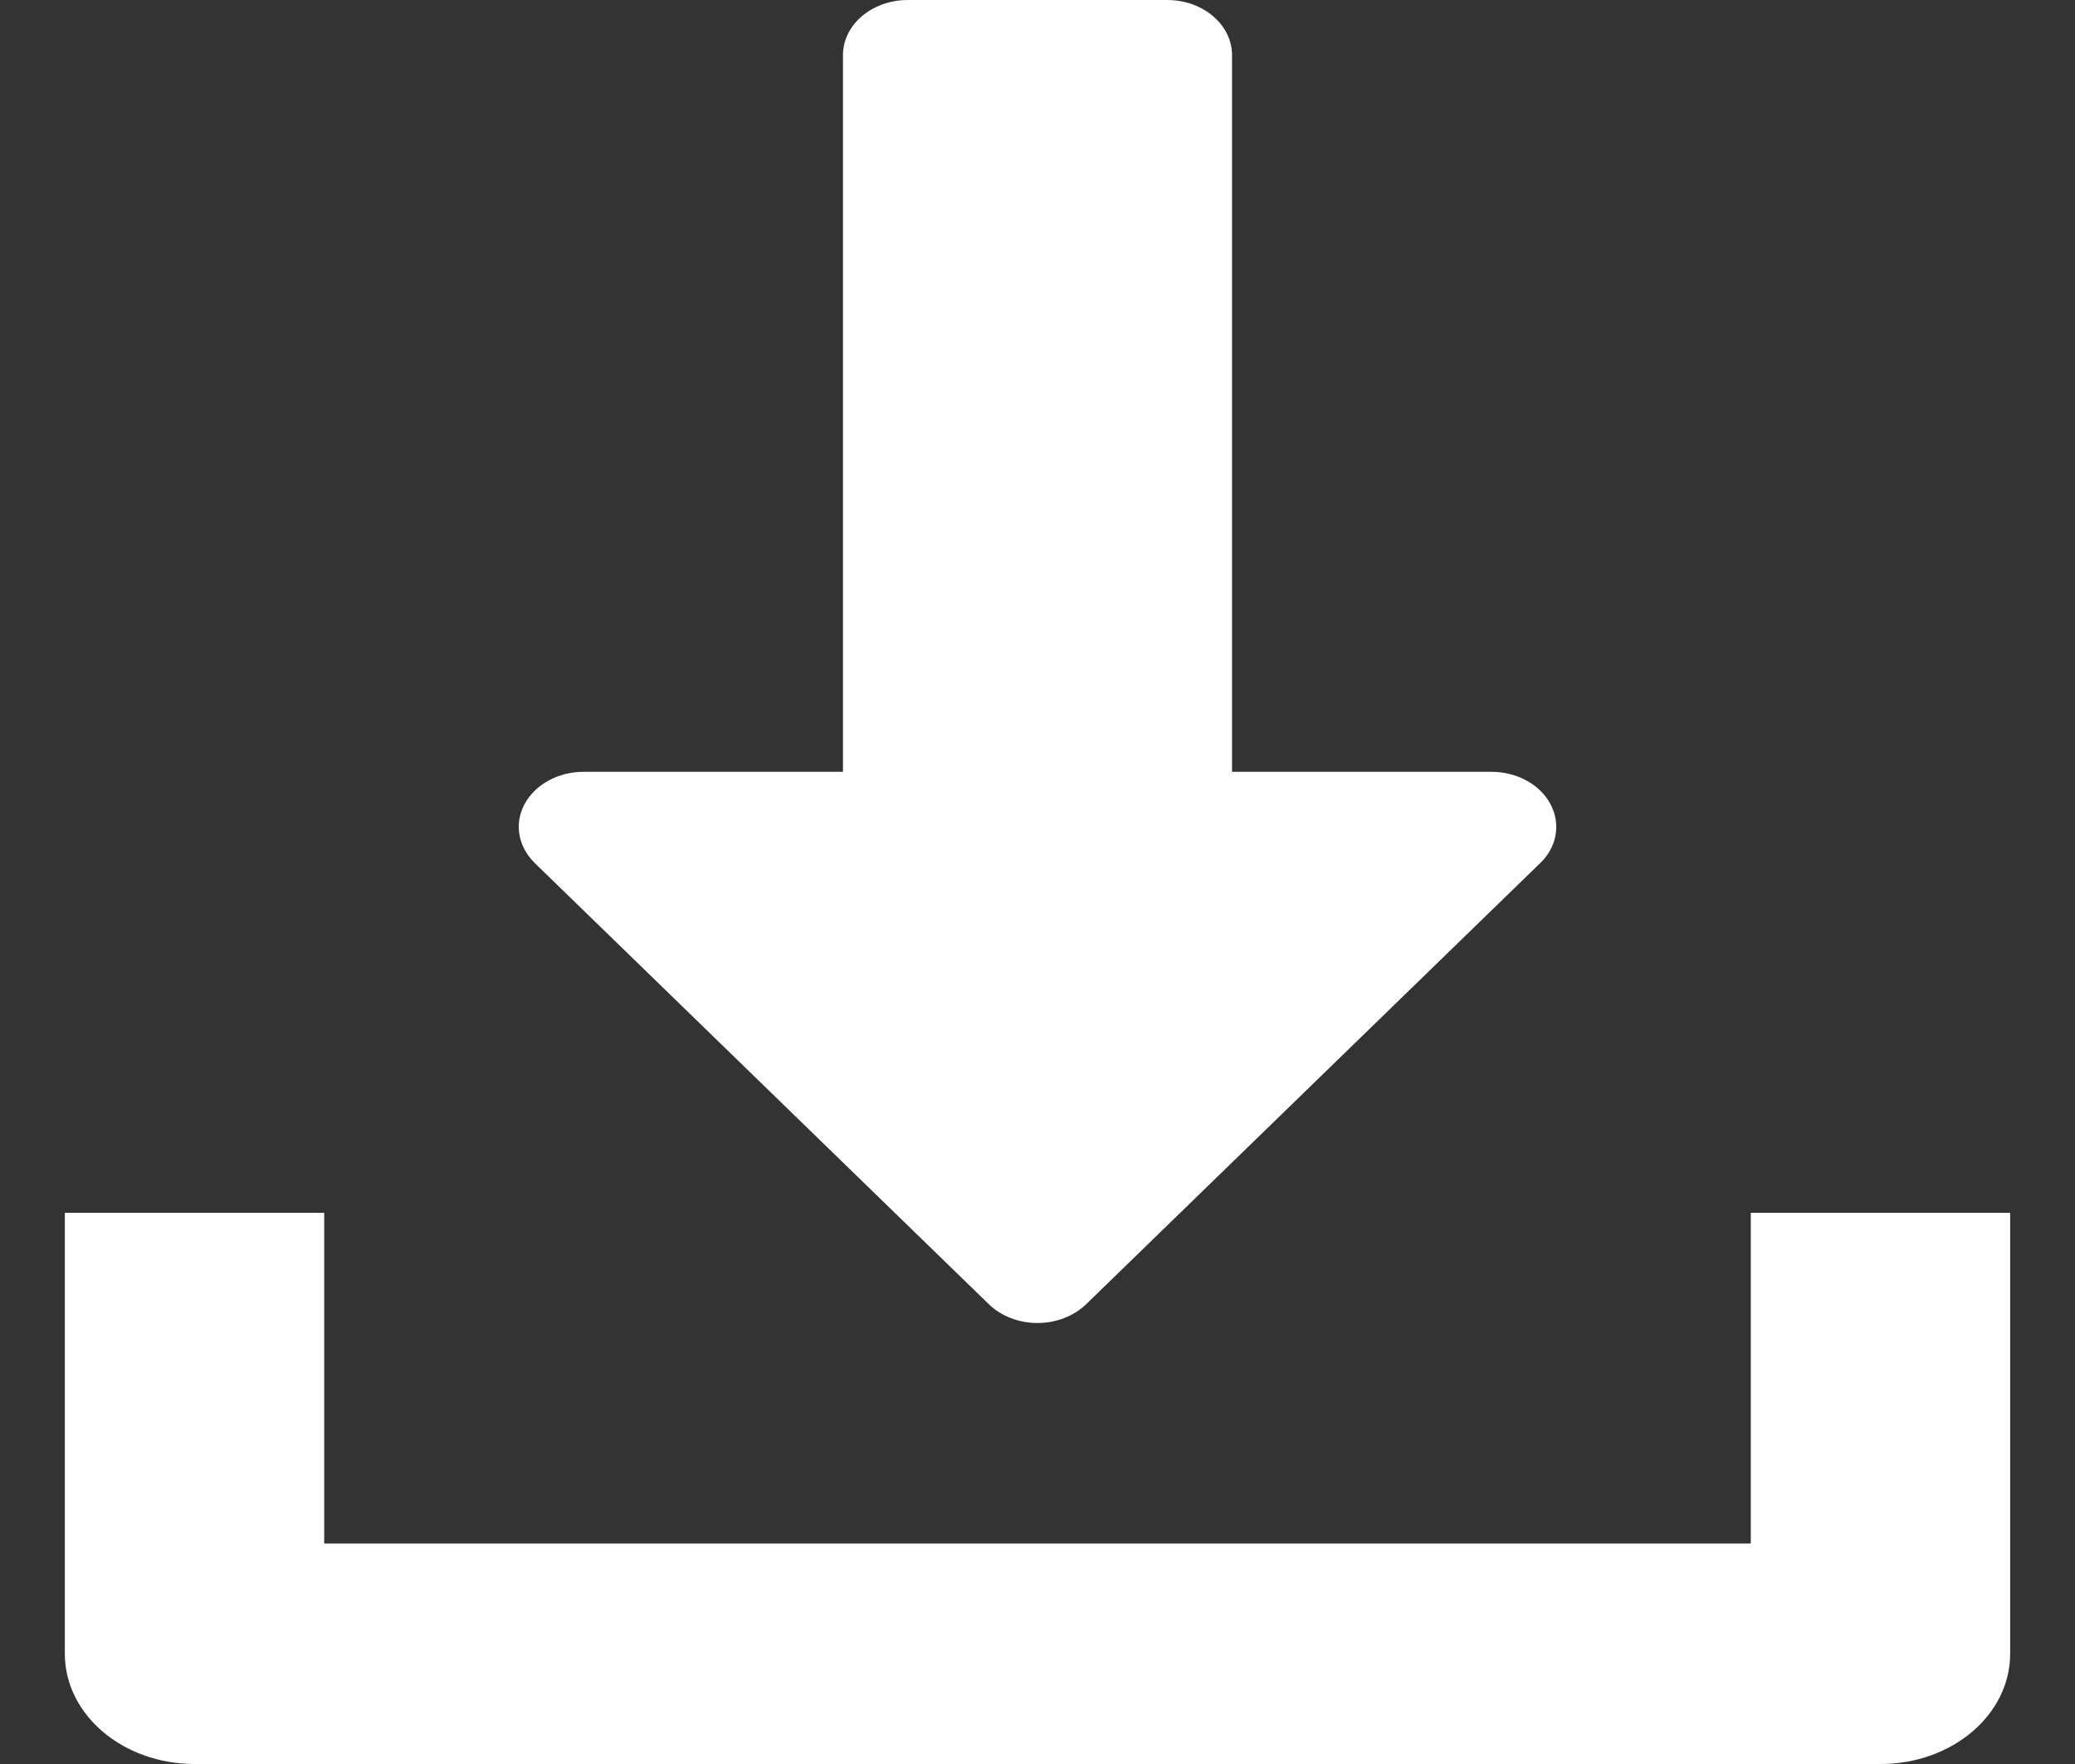 <svg width="20" height="17" viewBox="0 0 20 17" fill="none" xmlns="http://www.w3.org/2000/svg">
<rect x="0" y="0" width="20" height="17" fill="#333333" stroke="none"/>
<path d="M14.944 7.749C14.843 7.559 14.62 7.438 14.375 7.438H11.875V0.531C11.875 0.238 11.595 0 11.25 0H8.75C8.405 0 8.125 0.238 8.125 0.531V7.438H5.625C5.38 7.438 5.158 7.56 5.056 7.749C4.954 7.939 4.994 8.161 5.155 8.318L9.53 12.568C9.649 12.684 9.82 12.75 10 12.75C10.18 12.75 10.351 12.683 10.47 12.568L14.845 8.318C15.008 8.162 15.045 7.939 14.944 7.749Z" fill="white"/>
<path d="M16.875 11.688V14.875H3.125V11.688H0.625V15.938C0.625 16.525 1.185 17 1.875 17H18.125C18.816 17 19.375 16.525 19.375 15.938V11.688H16.875Z" fill="white"/>
</svg>
